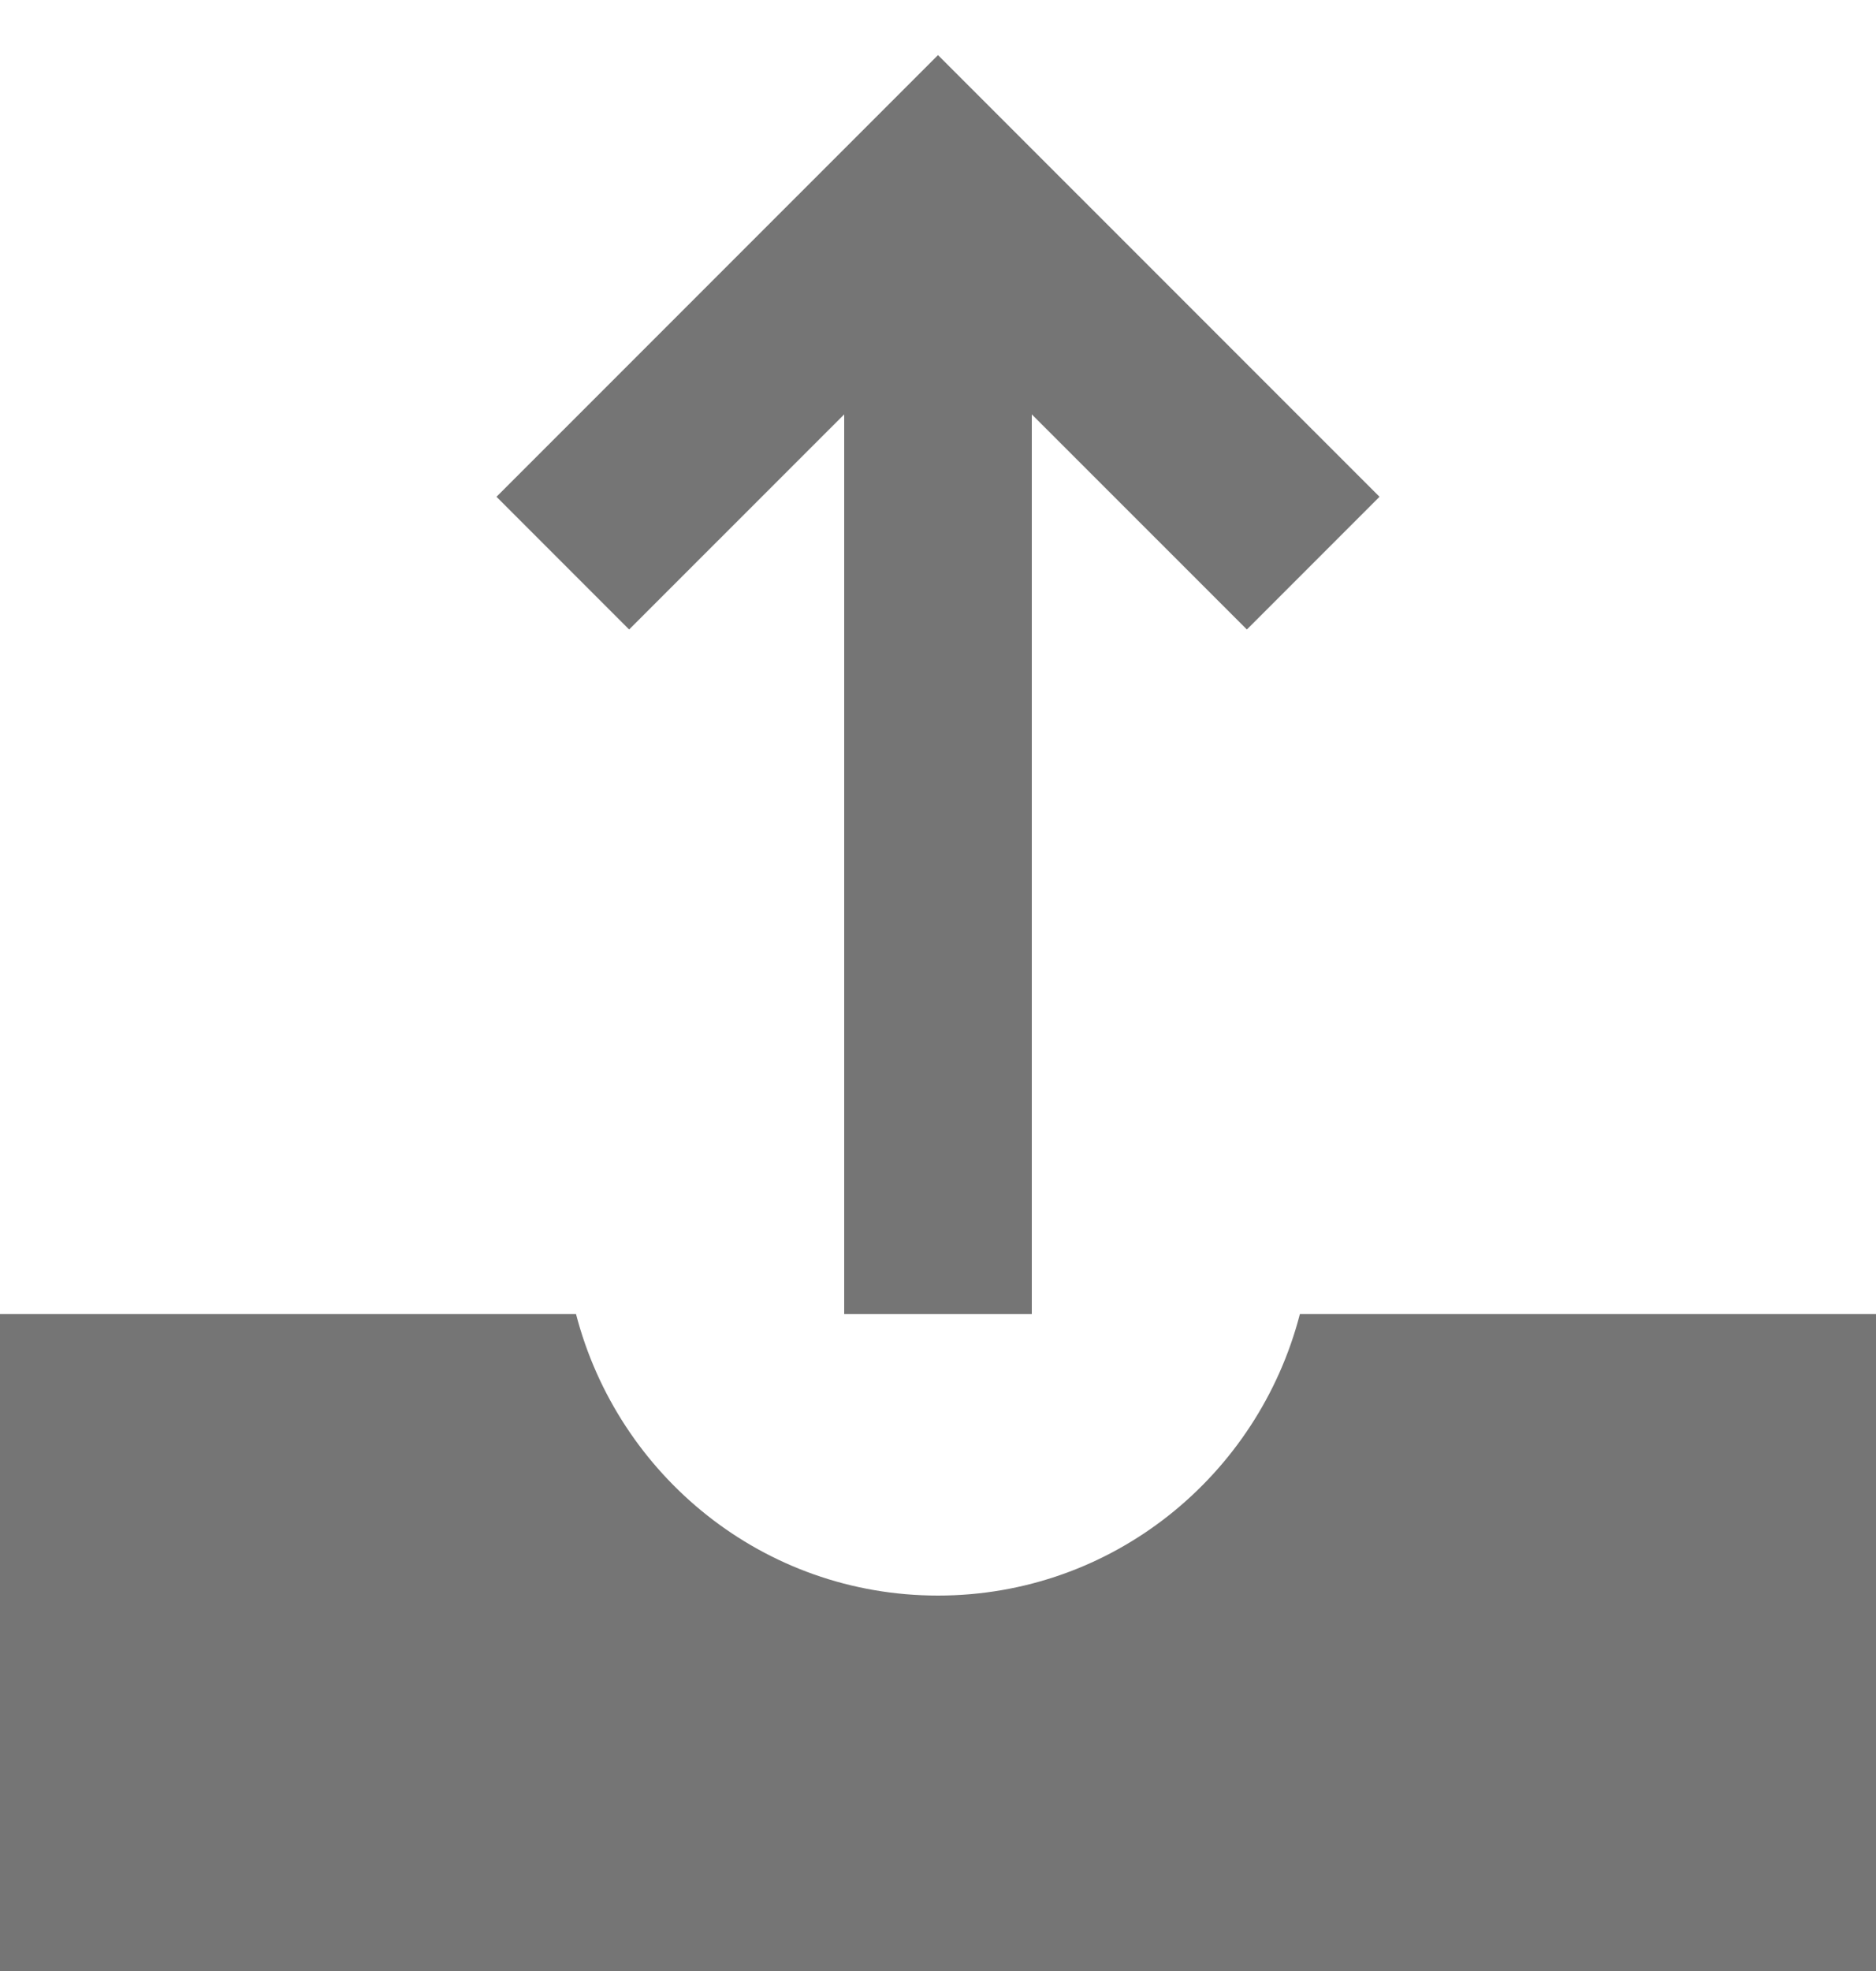 <?xml version="1.0" encoding="UTF-8"?>
<svg width="20px" height="21px" viewBox="0 0 20 21" version="1.1" xmlns="http://www.w3.org/2000/svg" xmlns:xlink="http://www.w3.org/1999/xlink">
    <!-- Generator: Sketch 42 (36781) - http://www.bohemiancoding.com/sketch -->
    <title>Fill 62 + Fill 63</title>
    <desc>Created with Sketch.</desc>
    <defs></defs>
    <g id="Page-1" stroke="none" stroke-width="1" fill="none" fill-rule="evenodd">
        <g id="Solid-Icons" transform="translate(-98, -97)" fill="#757575">
            <g id="Fill-62-+-Fill-63" transform="translate(98, 97)">
                <polygon id="Fill-62" points="14.707 5.293 10 0.587 5.293 5.293 6.707 6.707 9 4.415 9 14.001 11 14.001 11 4.415 13.293 6.707"></polygon>
                <path d="M13.858,14.001 C13.412,15.723 11.861,17 10,17 C8.138,17 6.588,15.723 6.141,14.001 L0,14.001 L0,21 L20,21 L20,14.001 L13.858,14.001 Z" id="Fill-63"></path>
            </g>
        </g>
    </g>
</svg>